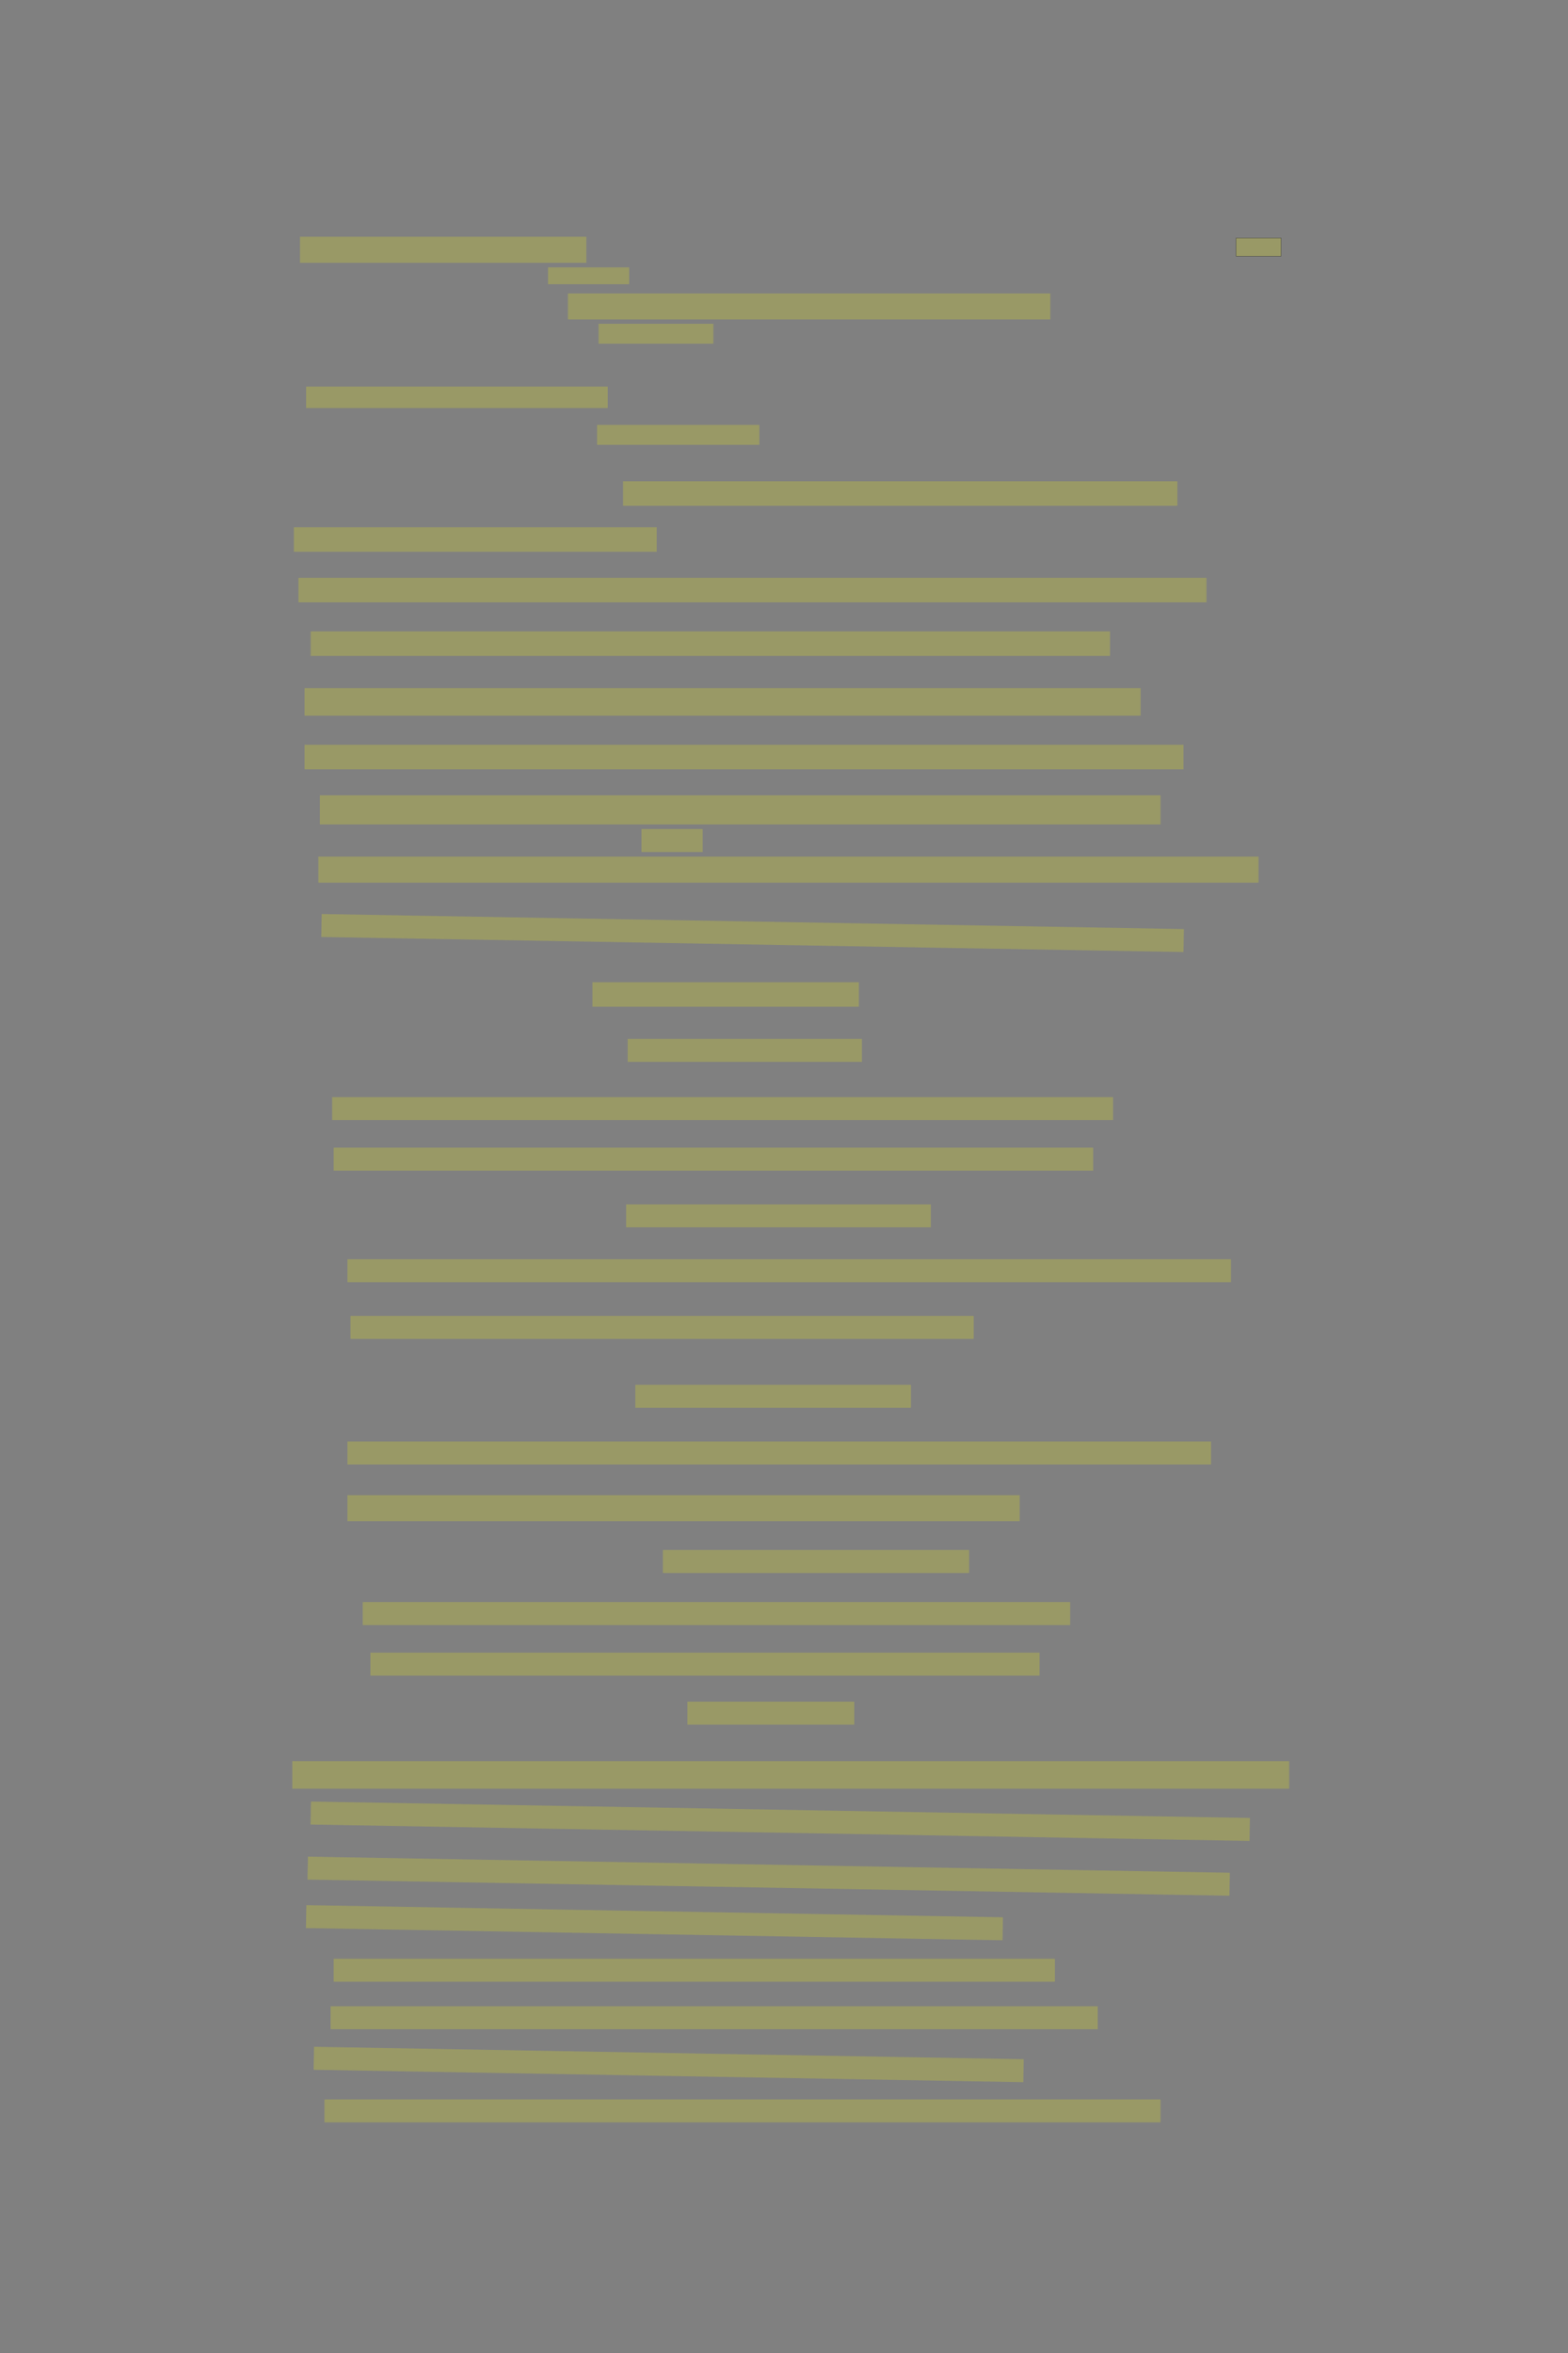 <?xml version="1.0" encoding="UTF-8" standalone="no"?><svg xmlns="http://www.w3.org/2000/svg" xmlns:xlink="http://www.w3.org/1999/xlink" height="6144" width="4096">
 <rect width="100%" height="100%" fill="#808080" stroke="none"/>
 <g>
  <title>Layer 1</title>
  <rect class=" imageannotationLine imageannotationLinked" fill="#FFFF00" fill-opacity="0.2" height="68" id="svg_2" stroke="#000000" stroke-dasharray="null" stroke-linecap="null" stroke-linejoin="null" stroke-opacity="0.5" stroke-width="null" width="748" x="783.603" xlink:href="#la" y="618.182"/>
  <rect class=" imageannotationLine imageannotationLinked" fill="#FFFF00" fill-opacity="0.2" height="44" id="svg_4" stroke="#000000" stroke-dasharray="null" stroke-linecap="null" stroke-linejoin="null" stroke-opacity="0.5" stroke-width="null" width="212" x="1431.603" xlink:href="#lb" y="698.182"/>
  <rect class=" imageannotationLine imageannotationLinked" fill="#FFFF00" fill-opacity="0.2" height="68" id="svg_6" stroke="#000000" stroke-dasharray="null" stroke-linecap="null" stroke-linejoin="null" stroke-opacity="0.5" stroke-width="null" width="1260" x="1483.603" xlink:href="#lc" y="766.182"/>
  <rect class=" imageannotationLine imageannotationLinked" fill="#FFFF00" fill-opacity="0.2" height="52" id="svg_8" stroke="#000000" stroke-dasharray="null" stroke-linecap="null" stroke-linejoin="null" stroke-opacity="0.5" stroke-width="null" width="300" x="1563.603" xlink:href="#ld" y="845.454"/>
  <rect class=" imageannotationLine imageannotationLinked" fill="#FFFF00" fill-opacity="0.2" height="56" id="svg_10" stroke="#000000" stroke-dasharray="null" stroke-linecap="null" stroke-linejoin="null" stroke-opacity="0.5" stroke-width="null" width="788" x="799.603" xlink:href="#le" y="1009.454"/>
  <rect class=" imageannotationLine imageannotationLinked" fill="#FFFF00" fill-opacity="0.2" height="52" id="svg_12" stroke="#000000" stroke-dasharray="null" stroke-linecap="null" stroke-linejoin="null" stroke-opacity="0.5" stroke-width="null" width="424" x="1559.603" xlink:href="#lf" y="1109.454"/>
  <rect class=" imageannotationLine imageannotationLinked" fill="#FFFF00" fill-opacity="0.2" height="64" id="svg_14" stroke="#000000" stroke-dasharray="null" stroke-linecap="null" stroke-linejoin="null" stroke-opacity="0.5" stroke-width="null" width="1448" x="1627.603" xlink:href="#lg" y="1256.727"/>
  <rect class=" imageannotationLine imageannotationLinked" fill="#FFFF00" fill-opacity="0.2" height="64" id="svg_16" stroke="#000000" stroke-dasharray="null" stroke-linecap="null" stroke-linejoin="null" stroke-opacity="0.5" stroke-width="null" width="948" x="767.603" xlink:href="#lh" y="1376.727"/>
  <rect class=" imageannotationLine imageannotationLinked" fill="#FFFF00" fill-opacity="0.2" height="64" id="svg_18" stroke="#000000" stroke-dasharray="null" stroke-linecap="null" stroke-linejoin="null" stroke-opacity="0.5" stroke-width="null" width="2372" x="779.603" xlink:href="#li" y="1508.727"/>
  <rect class=" imageannotationLine imageannotationLinked" fill="#FFFF00" fill-opacity="0.2" height="64" id="svg_20" stroke="#000000" stroke-dasharray="null" stroke-linecap="null" stroke-linejoin="null" stroke-opacity="0.5" stroke-width="null" width="2088" x="811.603" xlink:href="#lj" y="1648.727"/>
  <rect class=" imageannotationLine imageannotationLinked" fill="#FFFF00" fill-opacity="0.2" height="72" id="svg_22" stroke="#000000" stroke-dasharray="null" stroke-linecap="null" stroke-linejoin="null" stroke-opacity="0.5" stroke-width="null" width="2184" x="795.603" xlink:href="#lk" y="1796.727"/>
  <rect class=" imageannotationLine imageannotationLinked" fill="#FFFF00" fill-opacity="0.2" height="64" id="svg_24" stroke="#000000" stroke-dasharray="null" stroke-linecap="null" stroke-linejoin="null" stroke-opacity="0.5" stroke-width="null" width="2296" x="795.603" xlink:href="#ll" y="1944.727"/>
  <rect class=" imageannotationLine imageannotationLinked" fill="#FFFF00" fill-opacity="0.2" height="76" id="svg_26" stroke="#000000" stroke-dasharray="null" stroke-linecap="null" stroke-linejoin="null" stroke-opacity="0.5" stroke-width="null" width="2196" x="835.603" xlink:href="#lm" y="2076.727"/>
  <rect class=" imageannotationLine imageannotationLinked" fill="#FFFF00" fill-opacity="0.2" height="60" id="svg_28" stroke="#000000" stroke-dasharray="null" stroke-linecap="null" stroke-linejoin="null" stroke-opacity="0.5" stroke-width="null" width="160" x="1675.603" xlink:href="#ln" y="2164.727"/>
  <rect class=" imageannotationLine imageannotationLinked" fill="#FFFF00" fill-opacity="0.2" height="68" id="svg_30" stroke="#000000" stroke-dasharray="null" stroke-linecap="null" stroke-linejoin="null" stroke-opacity="0.5" stroke-width="null" width="2456" x="831.603" xlink:href="#lo" y="2236.727"/>
  <rect class=" imageannotationLine imageannotationLinked" fill="#FFFF00" fill-opacity="0.2" height="60" id="svg_32" stroke="#000000" stroke-dasharray="null" stroke-linecap="null" stroke-linejoin="null" stroke-opacity="0.5" stroke-width="null" transform="rotate(1 1965.96,2436.25) " width="2252.671" x="839.625" xlink:href="#lp" y="2406.255"/>
  <rect class=" imageannotationLine imageannotationLinked" fill="#FFFF00" fill-opacity="0.2" height="64" id="svg_34" stroke="#000000" stroke-dasharray="null" stroke-linecap="null" stroke-linejoin="null" stroke-opacity="0.5" stroke-width="null" width="696" x="1547.603" xlink:href="#lq" y="2564.727"/>
  <rect class=" imageannotationLine imageannotationLinked" fill="#FFFF00" fill-opacity="0.2" height="60" id="svg_36" stroke="#000000" stroke-dasharray="null" stroke-linecap="null" stroke-linejoin="null" stroke-opacity="0.5" stroke-width="null" width="612" x="1639.603" xlink:href="#lr" y="2712.727"/>
  <rect class=" imageannotationLine imageannotationLinked" fill="#FFFF00" fill-opacity="0.2" height="60" id="svg_38" stroke="#000000" stroke-dasharray="null" stroke-linecap="null" stroke-linejoin="null" stroke-opacity="0.5" stroke-width="null" width="2040" x="867.603" xlink:href="#ls" y="2864.727"/>
  <rect class=" imageannotationLine imageannotationLinked" fill="#FFFF00" fill-opacity="0.2" height="60" id="svg_40" stroke="#000000" stroke-dasharray="null" stroke-linecap="null" stroke-linejoin="null" stroke-opacity="0.5" stroke-width="null" width="1984" x="871.603" xlink:href="#lt" y="2996.727"/>
  <rect class=" imageannotationLine imageannotationLinked" fill="#FFFF00" fill-opacity="0.2" height="60" id="svg_42" stroke="#000000" stroke-dasharray="null" stroke-linecap="null" stroke-linejoin="null" stroke-opacity="0.5" stroke-width="null" width="796" x="1635.603" xlink:href="#lu" y="3144.727"/>
  <rect class=" imageannotationLine imageannotationLinked" fill="#FFFF00" fill-opacity="0.2" height="60" id="svg_44" stroke="#000000" stroke-dasharray="null" stroke-linecap="null" stroke-linejoin="null" stroke-opacity="0.5" stroke-width="null" width="2308" x="907.603" xlink:href="#lv" y="3288"/>
  <rect class=" imageannotationLine imageannotationLinked" fill="#FFFF00" fill-opacity="0.2" height="60" id="svg_46" stroke="#000000" stroke-dasharray="null" stroke-linecap="null" stroke-linejoin="null" stroke-opacity="0.5" stroke-width="null" width="1628" x="915.603" xlink:href="#lw" y="3436"/>
  <rect class=" imageannotationLine imageannotationLinked" fill="#FFFF00" fill-opacity="0.2" height="60" id="svg_48" stroke="#000000" stroke-dasharray="null" stroke-linecap="null" stroke-linejoin="null" stroke-opacity="0.5" stroke-width="null" width="720" x="1659.603" xlink:href="#lx" y="3616"/>
  <rect class=" imageannotationLine imageannotationLinked" fill="#FFFF00" fill-opacity="0.2" height="60" id="svg_50" stroke="#000000" stroke-dasharray="null" stroke-linecap="null" stroke-linejoin="null" stroke-opacity="0.5" stroke-width="null" width="2256" x="907.603" xlink:href="#ly" y="3764"/>
  <rect class=" imageannotationLine imageannotationLinked" fill="#FFFF00" fill-opacity="0.2" height="68" id="svg_52" stroke="#000000" stroke-dasharray="null" stroke-linecap="null" stroke-linejoin="null" stroke-opacity="0.5" stroke-width="null" width="1756" x="907.603" xlink:href="#lz" y="3904"/>
  <rect class=" imageannotationLine imageannotationLinked" fill="#FFFF00" fill-opacity="0.2" height="60" id="svg_54" stroke="#000000" stroke-dasharray="null" stroke-linecap="null" stroke-linejoin="null" stroke-opacity="0.5" stroke-width="null" width="800" x="1731.603" xlink:href="#laa" y="4047.272"/>
  <rect class=" imageannotationLine imageannotationLinked" fill="#FFFF00" fill-opacity="0.2" height="60" id="svg_56" stroke="#000000" stroke-dasharray="null" stroke-linecap="null" stroke-linejoin="null" stroke-opacity="0.5" stroke-width="null" width="1848" x="947.603" xlink:href="#lab" y="4183.272"/>
  <rect class=" imageannotationLine imageannotationLinked" fill="#FFFF00" fill-opacity="0.2" height="60" id="svg_58" stroke="#000000" stroke-dasharray="null" stroke-linecap="null" stroke-linejoin="null" stroke-opacity="0.5" stroke-width="null" width="1748" x="967.603" xlink:href="#lac" y="4315.272"/>
  <rect class=" imageannotationLine imageannotationLinked" fill="#FFFF00" fill-opacity="0.2" height="60" id="svg_60" stroke="#000000" stroke-dasharray="null" stroke-linecap="null" stroke-linejoin="null" stroke-opacity="0.5" stroke-width="null" width="436" x="1795.603" xlink:href="#lad" y="4443.272"/>
  <rect class=" imageannotationLine imageannotationLinked" fill="#FFFF00" fill-opacity="0.2" height="72" id="svg_62" stroke="#000000" stroke-dasharray="null" stroke-linecap="null" stroke-linejoin="null" stroke-opacity="0.5" stroke-width="null" width="2604" x="763.603" xlink:href="#lae" y="4598.545"/>
  <rect class=" imageannotationLine imageannotationLinked" fill="#FFFF00" fill-opacity="0.2" height="60" id="svg_64" stroke="#000000" stroke-dasharray="null" stroke-linecap="null" stroke-linejoin="null" stroke-opacity="0.5" stroke-width="null" transform="rotate(1 2038.18,4755.51) " width="2453.135" x="811.612" xlink:href="#laf" y="4725.508"/>
  <rect class=" imageannotationLine imageannotationLinked" fill="#FFFF00" fill-opacity="0.2" height="60" id="svg_66" stroke="#000000" stroke-dasharray="null" stroke-linecap="null" stroke-linejoin="null" stroke-opacity="0.5" stroke-width="null" transform="rotate(1 2007.94,4898.98) " width="2408.656" x="803.617" xlink:href="#lag" y="4868.98"/>
  <rect class=" imageannotationLine imageannotationLinked" fill="#FFFF00" fill-opacity="0.2" height="60" id="svg_68" stroke="#000000" stroke-dasharray="null" stroke-linecap="null" stroke-linejoin="null" stroke-opacity="0.5" stroke-width="null" transform="rotate(1 1709.61,5020.44) " width="1820.002" x="799.604" xlink:href="#lah" y="4990.44"/>
  <rect class=" imageannotationLine imageannotationLinked" fill="#FFFF00" fill-opacity="0.2" height="60" id="svg_70" stroke="#000000" stroke-dasharray="null" stroke-linecap="null" stroke-linejoin="null" stroke-opacity="0.5" stroke-width="null" width="1884" x="871.603" xlink:href="#lai" y="5114.545"/>
  <rect class=" imageannotationLine imageannotationLinked" fill="#FFFF00" fill-opacity="0.2" height="60" id="svg_72" stroke="#000000" stroke-dasharray="null" stroke-linecap="null" stroke-linejoin="null" stroke-opacity="0.5" stroke-width="null" width="2004" x="863.603" xlink:href="#laj" y="5238.545"/>
  <rect class=" imageannotationLine imageannotationLinked" fill="#FFFF00" fill-opacity="0.2" height="60" id="svg_74" stroke="#000000" stroke-dasharray="null" stroke-linecap="null" stroke-linejoin="null" stroke-opacity="0.5" stroke-width="null" transform="rotate(1 1746.78,5390.67) " width="1854.154" x="819.699" xlink:href="#lak" y="5360.671"/>
  <rect class=" imageannotationLine imageannotationLinked" fill="#FFFF00" fill-opacity="0.2" height="60" id="svg_76" stroke="#000000" stroke-dasharray="null" stroke-linecap="null" stroke-linejoin="null" stroke-opacity="0.5" stroke-width="null" width="2184" x="847.603" xlink:href="#lal" y="5481.817"/>
  <rect class=" imageannotationLine imageannotationLinked" fill="#FFFF00" fill-opacity="0.2" height="47.5" id="svg_3" stroke="#000000" stroke-opacity="0.5" width="117.5" x="3229" xlink:href="#lam" y="621.5"/>
 </g>
</svg>
